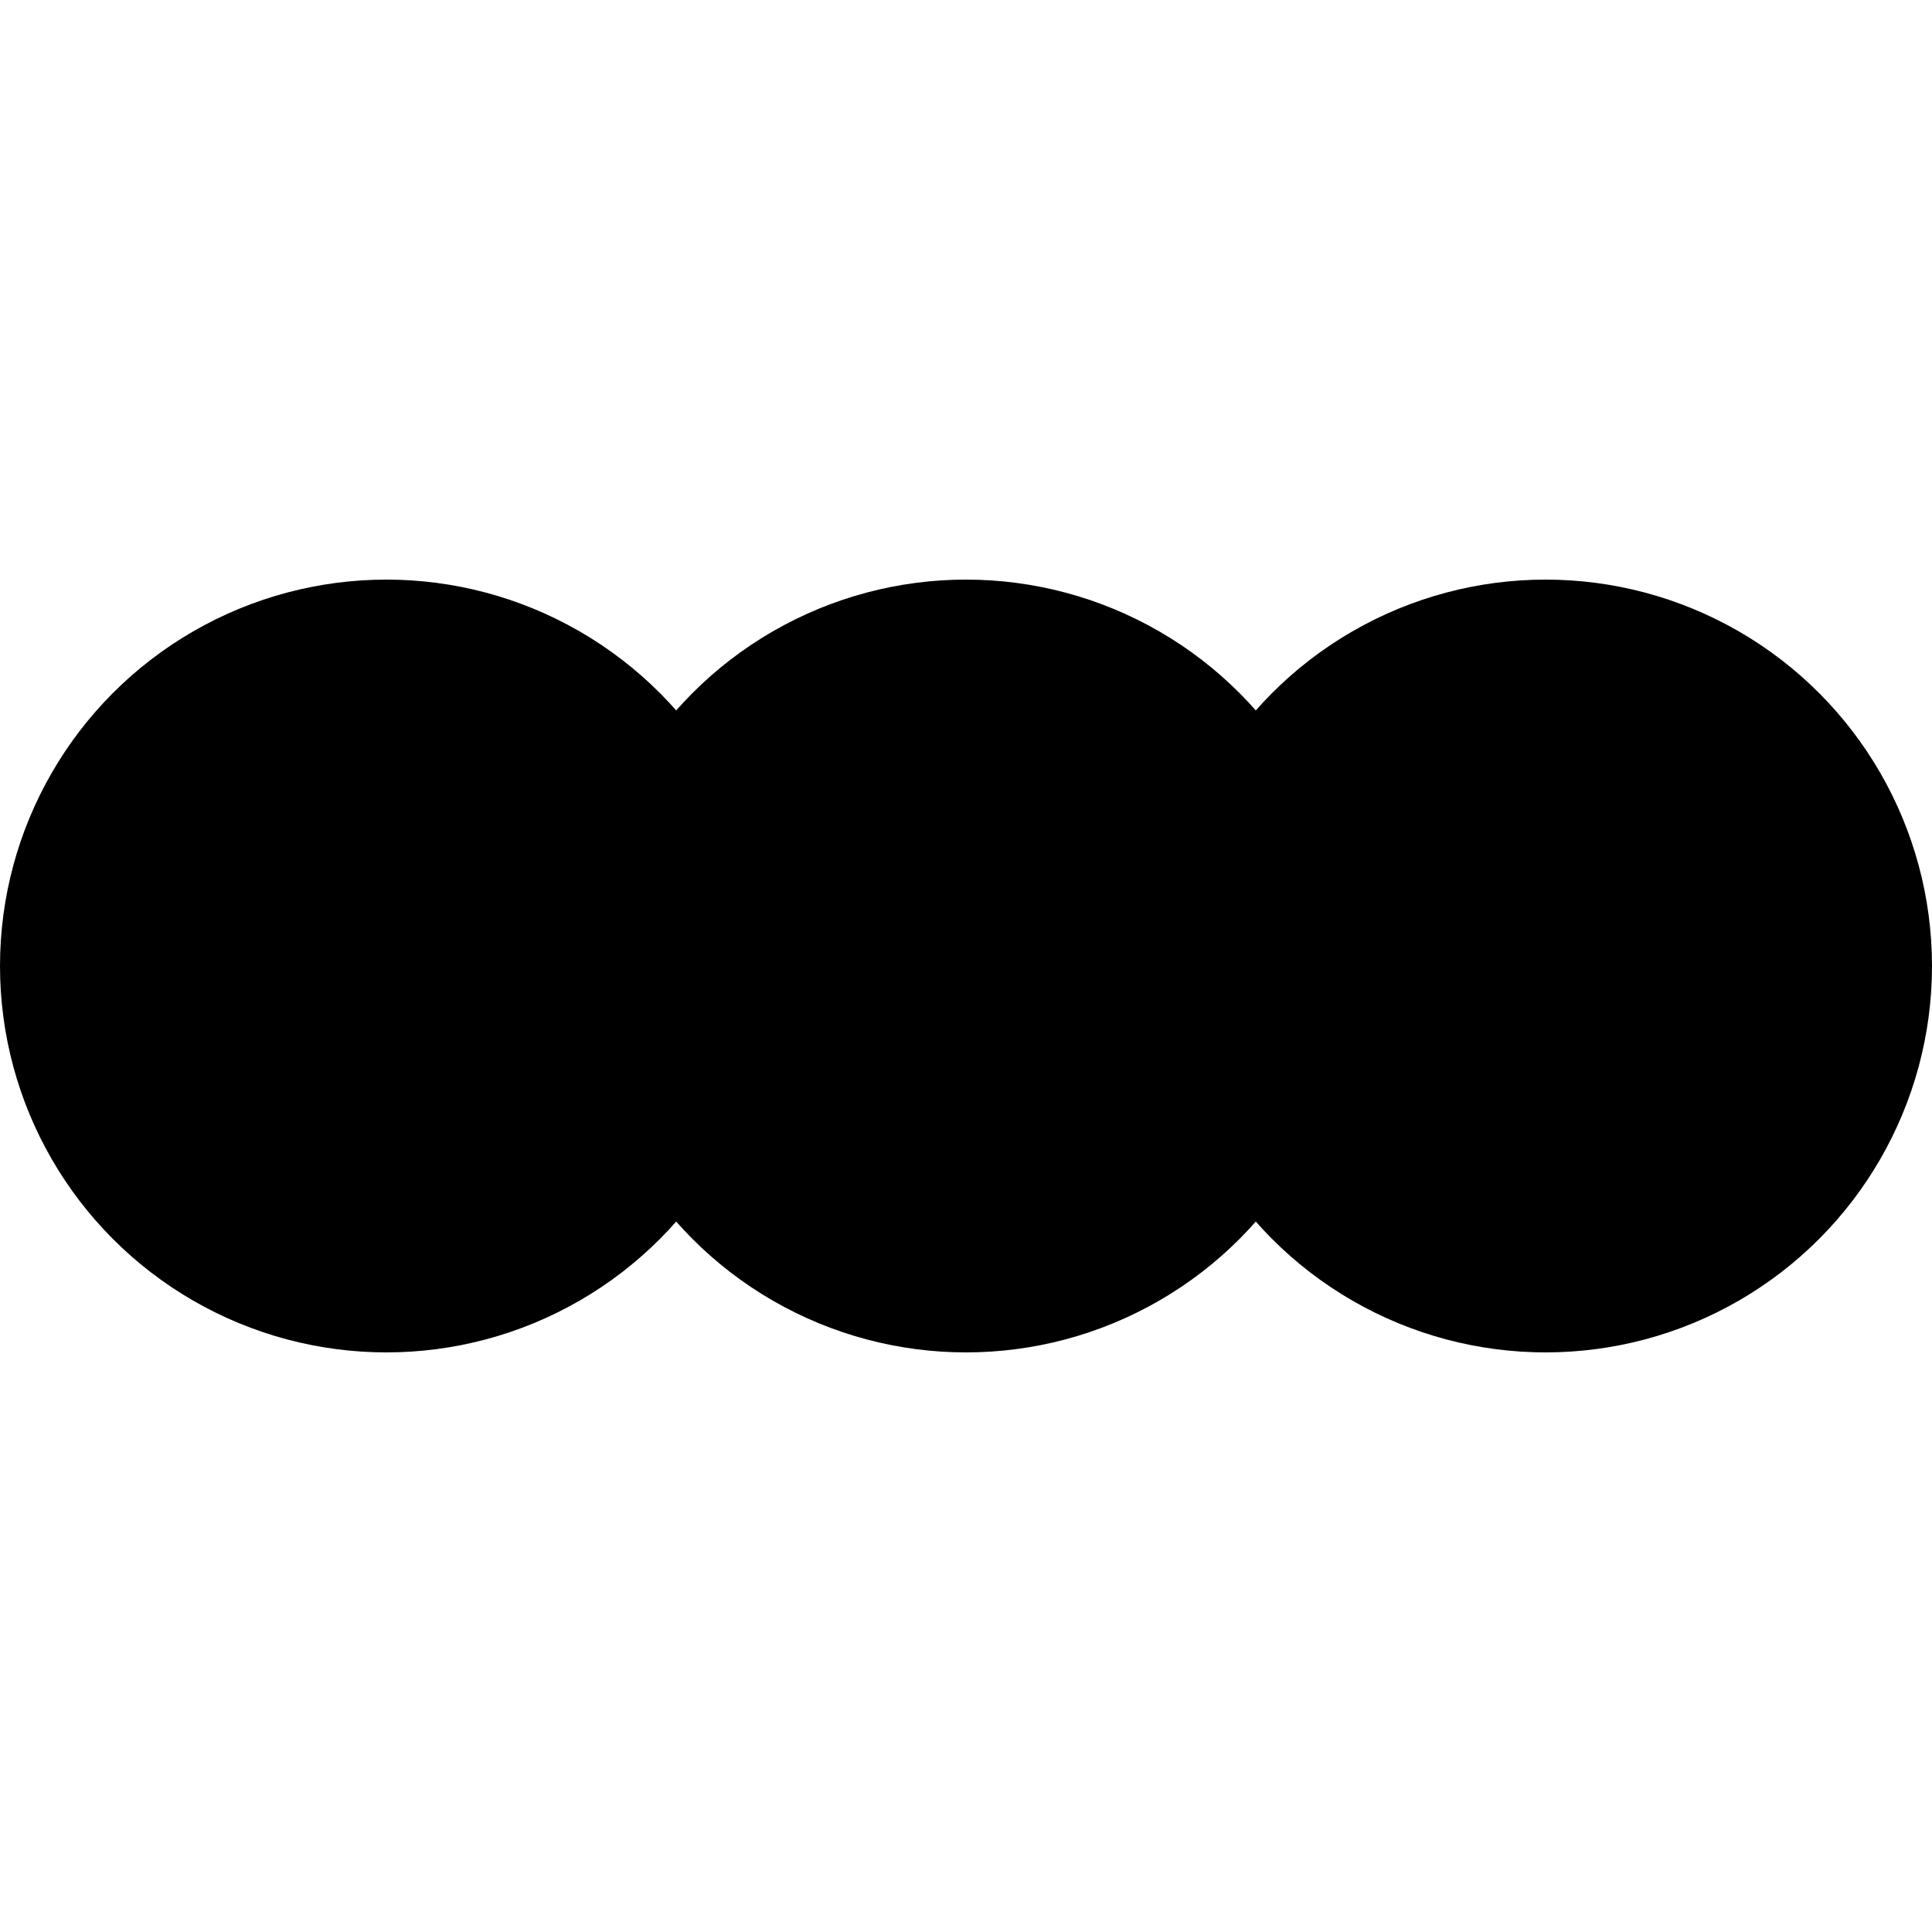 <svg xmlns="http://www.w3.org/2000/svg" id="progress-006" width="50" height="50" class="progress-006" viewBox="0 0 50 50"><circle cx="10" cy="25" r="10" fill="#000" class="shape"><animate attributeName="r" attributeType="XML" begin="-0.333s" dur="0.5s" repeatCount="indefinite" values="2; 8; 2"/></circle><circle cx="25" cy="25" r="10" fill="#000" class="shape"><animate attributeName="r" attributeType="XML" begin="-0.166s" dur="0.5s" repeatCount="indefinite" values="2; 8; 2"/></circle><circle cx="40" cy="25" r="10" fill="#000" class="shape"><animate attributeName="r" attributeType="XML" begin="0s" dur="0.5s" repeatCount="indefinite" values="2; 8; 2"/></circle></svg>